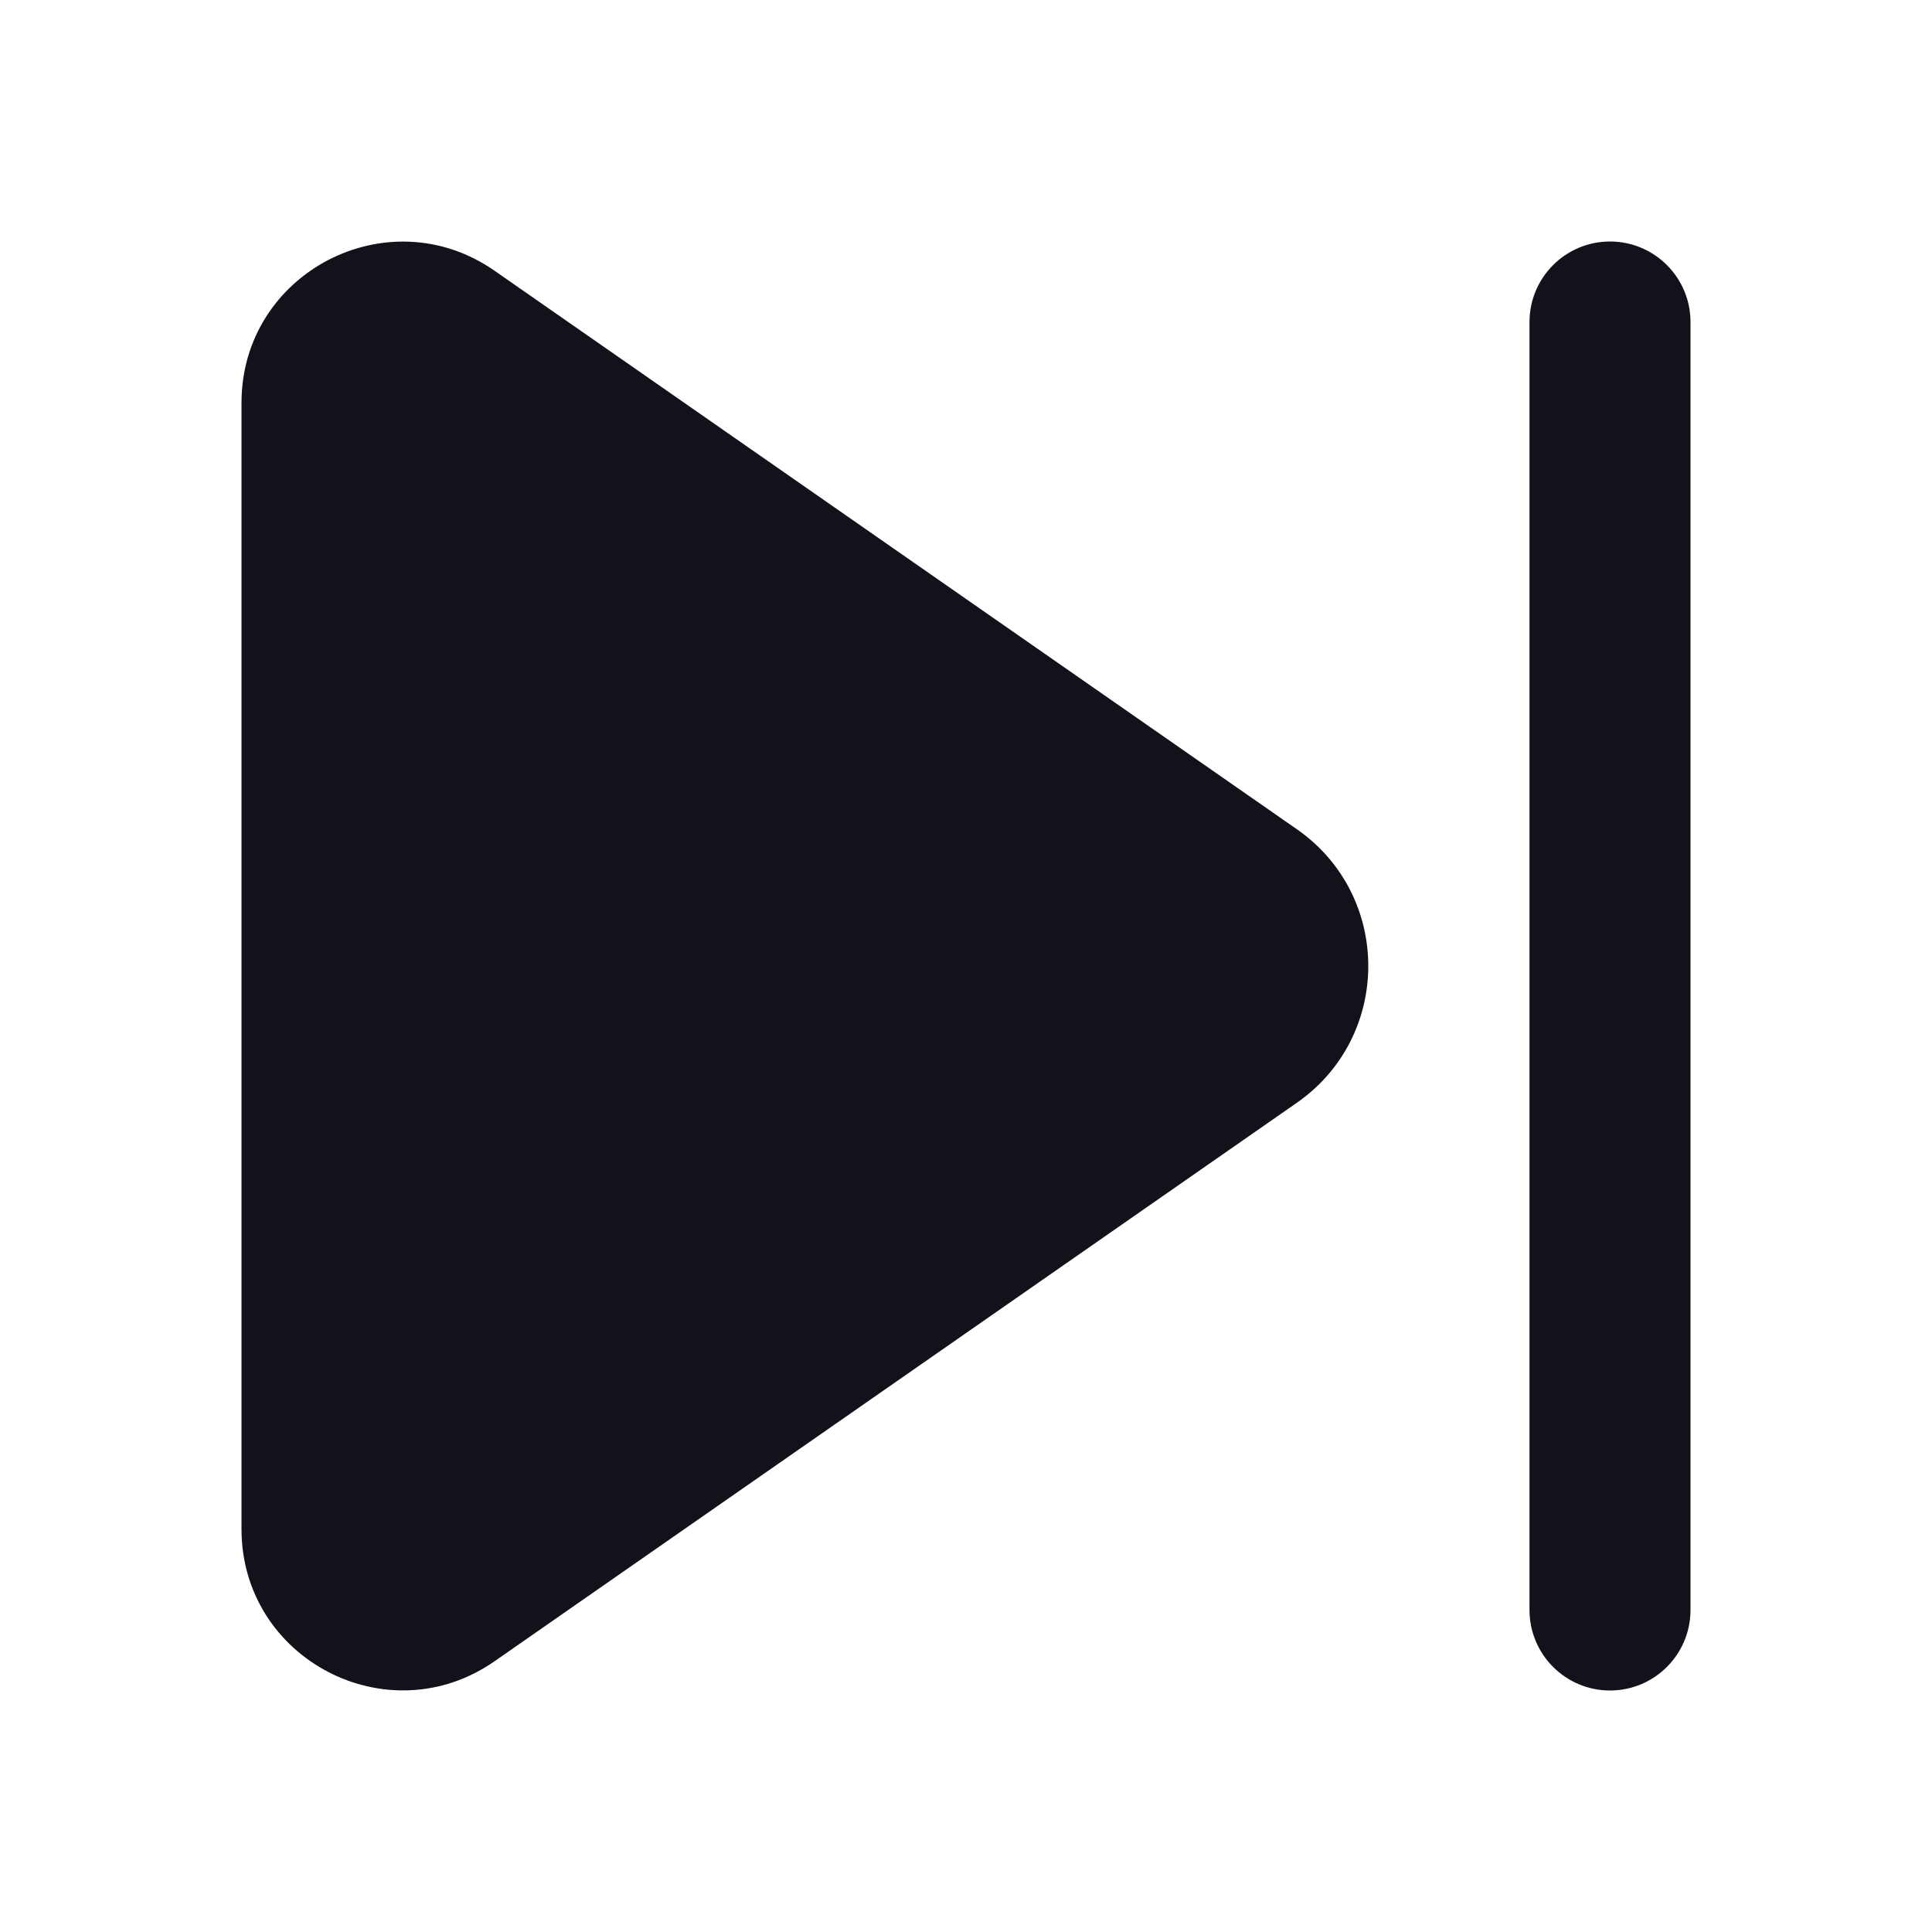 <svg width="24" height="24" viewBox="0 0 24 24" fill="none" xmlns="http://www.w3.org/2000/svg">
<path d="M19 4C19 3.448 19.448 3 20 3V3C20.552 3 21 3.448 21 4V20C21 20.552 20.552 21 20 21V21C19.448 21 19 20.552 19 20V4Z" fill="#12131A"/>
<path d="M6.143 3.363C4.817 2.44 3 3.389 3 5.004V18.995C3 20.611 4.817 21.56 6.143 20.637L16.11 13.699C17.293 12.875 17.293 11.124 16.11 10.301L6.143 3.363Z" fill="#12131A"/>
</svg>
